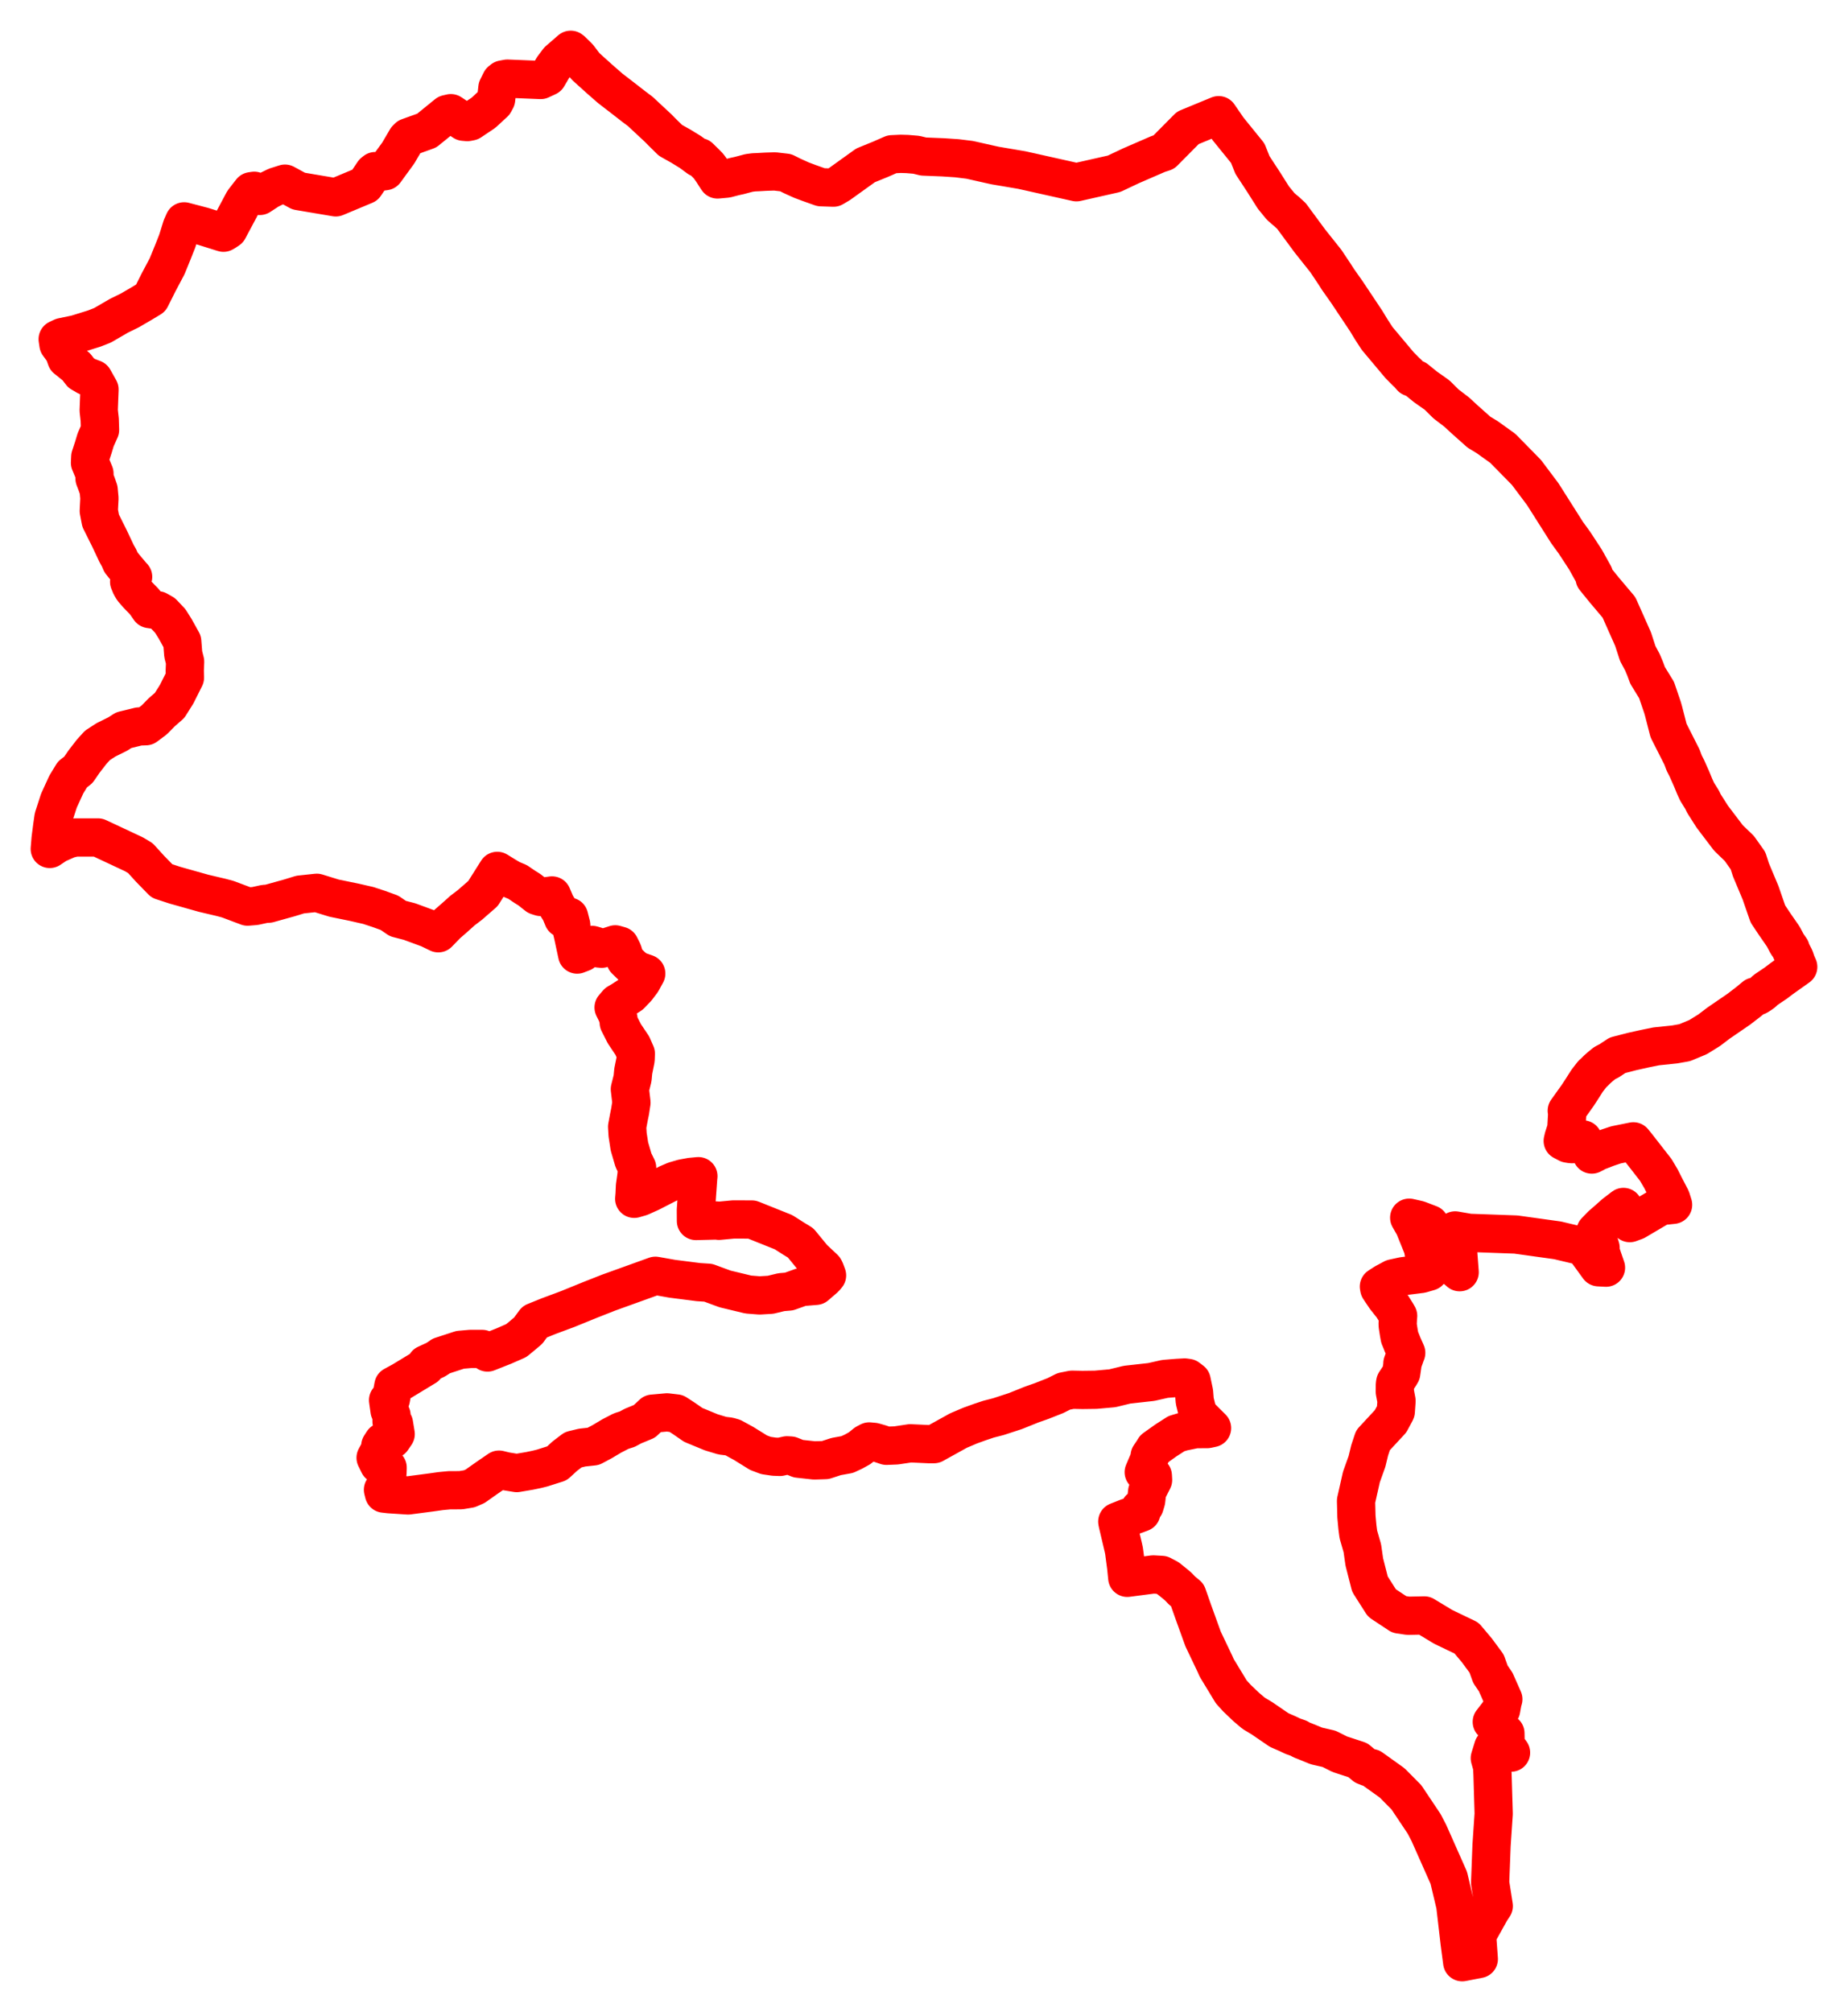 <svg width="185.669" height="202.082" xmlns="http://www.w3.org/2000/svg"><polygon points="5,85.266 5.71,84.787 6.848,84.283 7.53,84.118 9.849,84.114 13.464,85.807 14.104,86.189 15.079,87.261 16.267,88.481 17.575,88.909 20.454,89.719 22.213,90.133 22.886,90.313 24.873,91.059 25.636,90.996 26.578,90.789 26.987,90.763 29.12,90.169 30.161,89.848 31.831,89.671 33.559,90.206 35.605,90.626 36.994,90.943 38.073,91.298 39.132,91.681 39.977,92.259 41.146,92.561 43.074,93.271 44.033,93.736 44.911,92.832 45.741,92.109 46.437,91.481 47.216,90.886 48.524,89.747 49.963,87.469 50.856,88.018 51.351,88.309 52.001,88.582 52.731,89.076 53.198,89.368 53.971,89.979 54.326,90.092 55.462,89.938 55.847,90.841 56.285,91.547 56.58,92.252 57.177,92.067 57.389,92.898 57.414,93.281 57.562,93.89 57.988,95.877 58.526,95.669 58.995,95.059 59.5,94.907 59.876,95.02 60.165,95.264 60.447,95.291 61.814,94.85 62.28,94.983 62.578,95.576 62.833,96.408 63.481,97.038 63.961,97.447 64.929,97.783 64.493,98.579 63.978,99.262 63.352,99.914 62.438,100.504 62.036,100.736 61.648,101.19 61.968,101.829 62.138,102.352 62.165,102.716 62.731,103.831 63.532,105.025 63.883,105.828 63.859,106.42 63.622,107.59 63.555,108.305 63.283,109.396 63.442,110.742 63.307,111.621 63.186,112.21 63.008,113.17 63.056,113.966 63.237,115.144 63.645,116.537 64.013,117.282 63.94,118.104 63.795,119.135 63.759,119.951 63.72,120.407 64.376,120.217 65.369,119.769 67.08,118.892 67.784,118.589 68.589,118.356 69.423,118.202 70.167,118.133 70.155,118.213 69.916,121.529 69.923,122.635 72,122.584 72.227,122.617 73.686,122.481 75.543,122.487 78.726,123.762 79.709,124.389 80.437,124.833 81.698,126.368 82.811,127.411 82.895,127.563 83.094,128.1 82.88,128.357 81.964,129.148 80.541,129.265 79.275,129.718 78.504,129.783 77.412,130.046 76.315,130.11 75.183,130.021 72.848,129.459 71.158,128.837 70.177,128.774 67.532,128.435 65.849,128.136 61.141,129.832 59.356,130.535 56.997,131.494 55.12,132.192 53.722,132.758 53.07,133.646 52.387,134.223 51.864,134.65 50.613,135.198 48.98,135.844 48.443,135.484 47.268,135.484 46.228,135.574 44.327,136.194 44.067,136.378 43.766,136.571 42.801,137.015 42.772,137.267 40.381,138.716 39.526,139.181 39.27,140.538 38.991,140.629 39.14,141.683 39.338,142.16 39.338,142.773 39.584,142.99 39.755,144.037 39.398,144.562 38.467,144.815 38.21,145.214 38.267,145.448 37.737,146.415 38.064,147.08 38.947,147.404 38.931,147.966 38.793,148.684 38.916,149.03 38.477,149.631 38.575,150.016 39.108,150.076 41.002,150.201 43.315,149.898 44.261,149.764 45.151,149.679 46.299,149.675 47.148,149.533 47.738,149.276 48.862,148.482 50.135,147.608 50.801,147.77 51.919,147.951 53.218,147.731 53.946,147.578 54.473,147.447 55.958,146.976 56.745,146.254 57.586,145.612 58.494,145.393 59.607,145.274 60.522,144.787 61.452,144.231 62.406,143.737 63.017,143.544 63.597,143.232 64.745,142.758 65.57,141.985 67.02,141.856 67.945,141.966 68.719,142.469 69.649,143.113 71.456,143.859 72.583,144.199 73.241,144.277 73.644,144.393 74.723,144.983 76.212,145.907 76.959,146.187 77.77,146.307 78.364,146.329 79.068,146.17 79.428,146.19 80.215,146.508 81.811,146.682 82.92,146.648 84.008,146.293 85.122,146.091 85.737,145.805 86.363,145.46 86.978,144.962 87.333,144.777 87.807,144.823 88.441,145.004 89.062,145.214 90.044,145.174 91.449,144.963 93.36,145.05 93.832,145.049 96.29,143.687 97.475,143.182 98.461,142.827 99.313,142.542 100.302,142.287 102.006,141.731 103.64,141.075 104.643,140.722 106.04,140.171 106.881,139.747 107.708,139.582 108.757,139.603 110.091,139.585 111.756,139.436 113.228,139.077 115.669,138.804 117.05,138.493 118.267,138.395 119.027,138.354 119.342,138.396 119.724,138.689 119.968,139.844 120.038,140.713 120.249,141.565 120.306,141.705 120.442,142.102 121.775,143.433 121.306,143.534 120.109,143.54 118.829,143.805 118.2,143.991 117.142,144.67 115.993,145.487 115.819,145.769 115.509,146.225 115.449,146.603 114.911,147.864 115.827,148.217 115.851,148.644 115.26,149.808 115.153,150.732 115.003,151.23 114.507,151.536 114.674,151.92 114.191,152.101 113.217,152.443 112.254,152.825 112.293,153.029 112.852,155.394 112.93,155.755 113.146,157.382 113.256,158.475 115.866,158.135 116.723,158.183 117.36,158.52 118.02,159.052 118.383,159.357 118.756,159.749 119.293,160.193 119.874,161.847 120.872,164.612 122.066,167.116 122.247,167.525 123.708,169.932 124.285,170.567 125.217,171.455 125.959,172.082 126.795,172.584 128.516,173.761 129.339,174.12 129.886,174.381 130.477,174.587 130.783,174.765 131.062,174.869 132.269,175.362 133.535,175.652 134.605,176.19 136.423,176.786 137.117,177.363 137.506,177.518 137.786,177.583 139.867,179.07 141.302,180.519 143.086,183.187 143.561,184.1 145.558,188.6 146.214,191.362 146.656,195.172 146.908,197.082 148.576,196.76 148.4,194.366 149.768,191.912 150.081,191.439 149.713,189.104 149.856,185.362 150.072,182.172 149.953,178.192 149.91,177.399 149.681,176.588 150.02,175.493 151.814,176.033 151.273,175.299 151.25,174.09 149.88,172.943 150.82,171.726 150.962,170.943 151.04,170.667 150.274,168.94 149.741,168.155 149.359,167.085 148.374,165.751 147.342,164.524 144.994,163.397 143.1,162.252 141.484,162.286 140.584,162.153 138.845,161.003 137.641,159.112 137.071,156.879 136.874,155.499 136.475,154.119 136.382,153.405 136.282,152.323 136.242,150.745 136.782,148.345 137.339,146.791 137.61,145.673 137.945,144.657 139.707,142.756 140.204,141.838 140.235,141.765 140.3,140.848 140.306,140.685 140.139,139.793 140.144,139.044 140.18,138.844 140.657,138.123 140.781,137.915 140.897,137.115 140.9,136.941 141.222,136.03 141.284,135.877 140.903,135.015 140.813,134.78 140.627,134.332 140.542,133.869 140.439,133.206 140.42,133.011 140.45,132.388 140.472,132.169 140.316,131.897 139.85,131.155 139.687,130.963 139.192,130.338 138.732,129.657 138.573,129.412 138.539,129.221 139.13,128.842 139.958,128.398 140.969,128.178 142.796,127.949 143.578,127.721 143.403,127.24 143.377,127.097 143.244,126.645 143.127,126.307 142.953,125.336 142.164,123.386 142.117,123.241 141.582,122.303 142.511,122.514 143.652,122.95 143.68,123.498 143.921,124.491 144.014,125.153 144.417,125.981 145.138,126.854 146.193,127.383 146.653,127.779 146.482,125.533 146.459,124.84 146.396,124.241 146.135,123.861 146.198,123.582 147.603,123.825 152.3,123.995 156.49,124.578 158.433,125.041 159.038,125.122 160.605,127.283 161.355,127.324 160.665,125.316 160.813,125.331 160.604,124.632 160.301,123.684 160.913,123.052 161.357,122.671 162.23,121.897 163.109,121.225 163.348,122.168 163.744,122.848 164.344,122.627 166.865,121.141 168.096,121.009 167.894,120.368 167.291,119.209 166.88,118.392 166.356,117.506 164.49,115.113 164.103,114.635 162.366,114.985 161.484,115.28 160.399,115.702 160.251,115.801 160.022,115.91 159.929,115.962 159.043,114.442 158.563,114.632 158.015,114.917 157.851,114.915 157.521,114.861 157.007,114.593 157.088,114.245 157.369,113.37 157.463,111.725 157.413,111.56 158.489,110.055 158.86,109.491 159.464,108.543 159.992,107.864 160.159,107.718 160.479,107.401 160.696,107.208 160.824,107.097 161.225,106.776 161.69,106.533 162.507,105.991 164.005,105.606 165.279,105.323 166.406,105.094 168.252,104.902 169.268,104.722 170.609,104.164 171.73,103.468 172.643,102.773 174.722,101.347 175.725,100.574 176.3,100.095 176.578,100.047 176.759,99.938 177.038,99.753 177.162,99.647 177.386,99.434 178.417,98.739 179.039,98.269 180.669,97.112 180.633,97.066 180.55,96.827 180.501,96.739 180.316,96.202 179.972,95.529 179.908,95.31 179.555,94.804 179.166,94.067 178.316,92.84 177.62,91.798 176.887,89.677 175.918,87.366 175.621,86.443 174.752,85.218 173.65,84.154 172.038,82.031 171.196,80.711 171.011,80.325 170.503,79.509 170.261,78.976 169.956,78.233 169.479,77.164 169.208,76.63 168.988,76.038 167.639,73.375 167.129,71.393 167.036,71.066 166.434,69.3 165.537,67.841 165.298,67.192 165.02,66.526 164.547,65.645 164.075,64.192 162.657,61.004 161.175,59.249 160.213,58.064 160.147,57.736 159.288,56.192 158.186,54.509 157.447,53.492 155,49.632 153.36,47.447 150.987,45.03 149.401,43.895 148.592,43.407 147.152,42.124 146.362,41.394 145.281,40.568 144.384,39.679 143.215,38.855 142.274,38.092 141.795,37.895 141.45,37.498 141.295,37.365 140.617,36.681 138.363,33.996 137.763,33.071 137.247,32.221 135.315,29.325 134.436,28.079 134.102,27.557 133.214,26.225 131.613,24.214 129.756,21.697 129.202,21.186 129.058,21.08 128.651,20.713 127.938,19.841 126.96,18.293 125.835,16.574 125.361,15.384 123.391,12.954 122.438,11.568 119.342,12.845 116.927,15.283 116.368,15.464 113.63,16.652 111.933,17.454 108.15,18.307 102.667,17.082 99.974,16.625 99.42,16.503 97.428,16.054 96.134,15.894 94.744,15.802 92.789,15.723 92.067,15.547 91.153,15.47 90.495,15.451 89.615,15.493 88.462,15.998 86.962,16.609 84.324,18.501 83.733,18.848 82.491,18.805 81.29,18.379 80.515,18.087 79.6,17.674 78.946,17.345 77.852,17.218 76.915,17.247 76.19,17.289 75.73,17.308 75.264,17.367 74.256,17.634 73.784,17.736 73.01,17.94 72.091,18.025 71.855,17.668 71.544,17.179 71.2,16.697 70.879,16.369 70.283,15.786 70.186,15.874 69.368,15.271 68.397,14.676 67.361,14.095 66.485,13.232 66.132,12.872 64.313,11.178 63.737,10.749 62.555,9.83 61.311,8.872 60.233,7.93 58.871,6.702 58.687,6.489 58.157,5.787 57.977,5.596 57.465,5.096 57.394,5.033 57.34,5 56.094,6.082 55.558,6.795 55.022,7.71 54.322,8.036 50.973,7.898 50.51,7.984 50.317,8.139 49.976,8.825 49.845,9.979 49.655,10.33 48.572,11.329 47.271,12.199 46.956,12.262 46.584,12.229 45.297,11.367 44.92,11.454 42.872,13.117 41.017,13.784 40.839,13.96 40.007,15.38 38.684,17.194 38.362,17.237 37.702,17.185 37.521,17.33 36.675,18.593 33.735,19.823 30.008,19.194 28.633,18.446 27.716,18.737 27.028,19.075 26.101,19.68 25.586,19.648 25.545,19.162 25.245,19.207 24.47,20.202 22.944,23.063 22.628,23.272 22.451,23.375 20.387,22.729 18.5,22.233 18.257,22.775 17.812,24.202 17.381,25.296 16.792,26.739 15.917,28.392 15.143,29.937 14.257,30.472 13.064,31.168 11.951,31.715 10.299,32.674 9.478,32.996 7.659,33.562 6.248,33.855 5.794,34.067 5.872,34.591 6.412,35.327 6.663,36.037 7.66,36.834 8.147,37.463 8.731,37.804 9.404,38.062 9.997,39.119 9.916,41.222 10.019,42.162 10.052,43.18 9.613,44.161 9.381,44.931 9.071,45.877 9.041,46.477 9.49,47.555 9.5,48.067 9.706,48.605 9.91,49.187 9.99,50.043 9.925,51.318 10.109,52.294 11.011,54.103 11.716,55.599 11.961,56.03 12.148,56.471 12.485,56.893 13.272,57.831 13.376,57.936 12.973,58.425 13.153,58.863 13.361,59.201 13.809,59.719 14.507,60.437 14.655,60.637 15.03,61.172 15.844,61.294 16.379,61.598 17.105,62.369 17.596,63.149 18.309,64.434 18.41,65.718 18.599,66.459 18.562,67.368 18.582,68.061 17.747,69.726 17.039,70.852 16.226,71.562 15.517,72.29 14.647,72.941 13.955,72.965 12.427,73.34 11.823,73.728 10.637,74.315 9.792,74.864 9.202,75.513 8.444,76.494 7.874,77.322 7.276,77.789 6.66,78.802 5.92,80.416 5.374,82.102 5.25,82.959 5.084,84.252 5,85.266" stroke="red" stroke-width="3.842px" fill="none" stroke-linejoin="round" vector-effect="non-scaling-stroke"></polygon></svg>